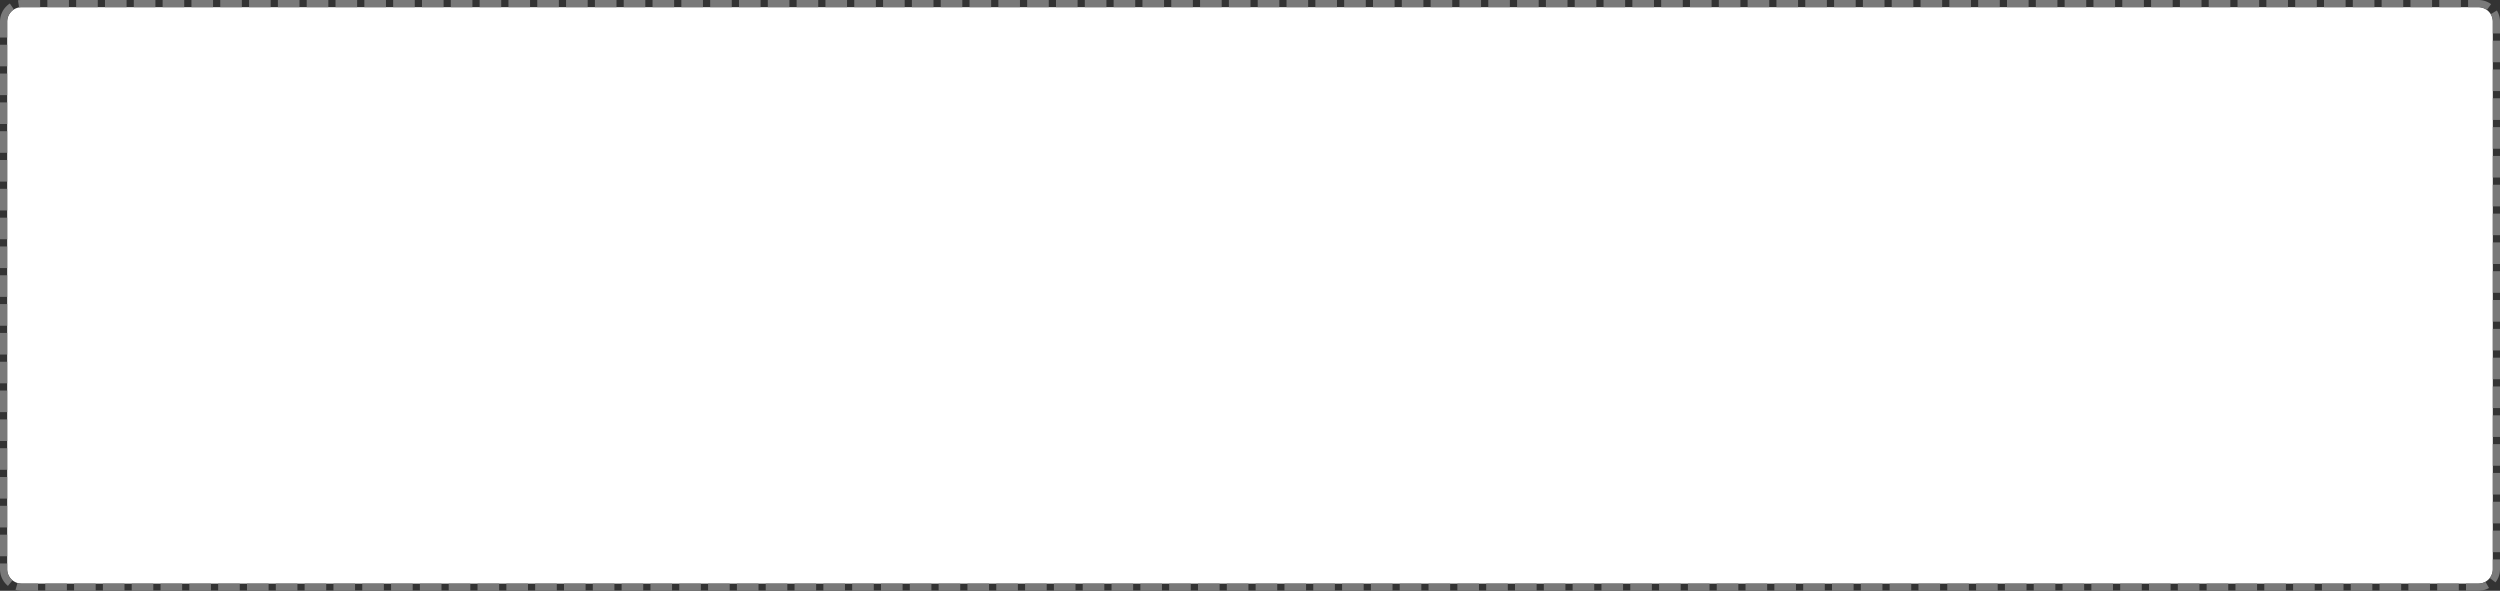 ﻿<?xml version="1.0" encoding="utf-8"?>
<svg version="1.1" xmlns:xlink="http://www.w3.org/1999/xlink" width="347px" height="82px" xmlns="http://www.w3.org/2000/svg">
  <rect width="100%" height="100%" fill="#333333" stroke="none"/>
  <g transform="matrix(1 0 0 1 -2288 -82 )">
    <path d="M 2289 85  A 2 2 0 0 1 2291 83 L 2632 83  A 2 2 0 0 1 2634 85 L 2634 161  A 2 2 0 0 1 2632 163 L 2291 163  A 2 2 0 0 1 2289 161 L 2289 85  Z " fill-rule="nonzero" fill="#ffffff" stroke="none" />
    <path d="M 2288.5 85  A 2.5 2.5 0 0 1 2291 82.5 L 2632 82.5  A 2.5 2.5 0 0 1 2634.5 85 L 2634.5 161  A 2.5 2.5 0 0 1 2632 163.5 L 2291 163.5  A 2.5 2.5 0 0 1 2288.5 161 L 2288.5 85  Z " stroke-width="1" stroke-dasharray="3,1" stroke="#797979" fill="none" stroke-dashoffset="0.5" />
  </g>
</svg>
